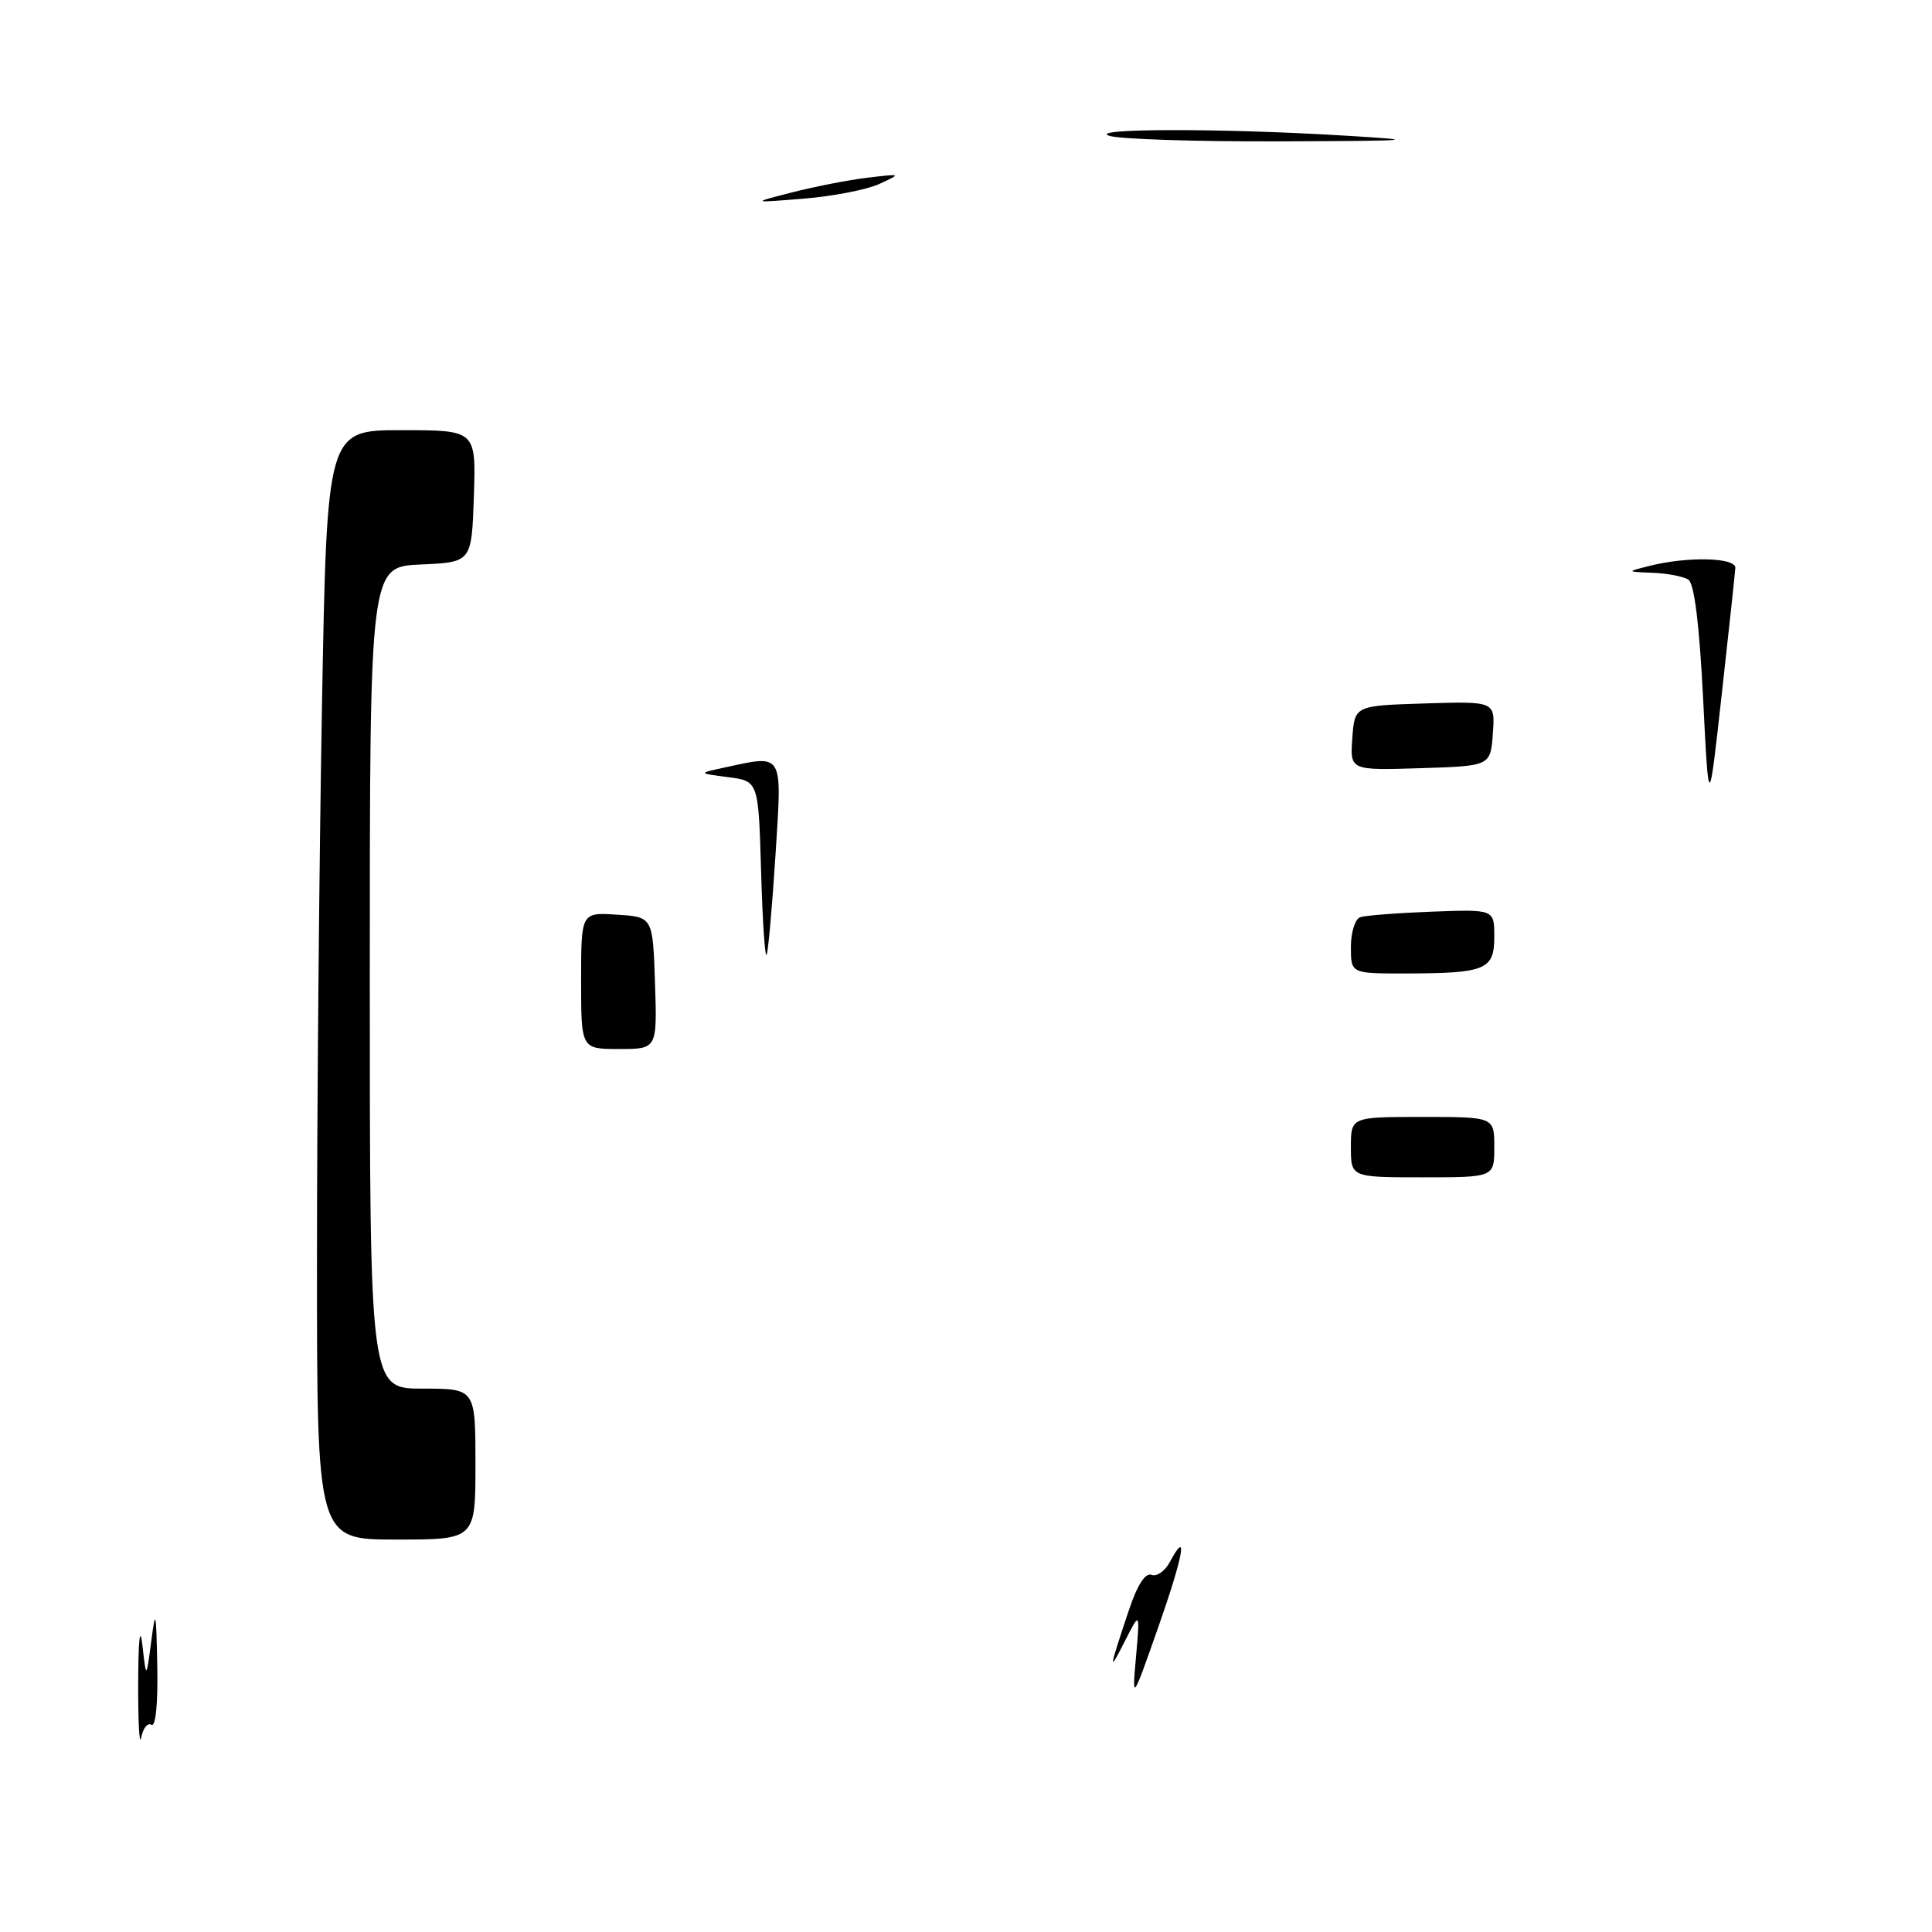 <?xml version="1.0" encoding="UTF-8" standalone="no"?>
<!DOCTYPE svg PUBLIC "-//W3C//DTD SVG 1.1//EN" "http://www.w3.org/Graphics/SVG/1.1/DTD/svg11.dtd" >
<svg xmlns="http://www.w3.org/2000/svg" xmlns:xlink="http://www.w3.org/1999/xlink" version="1.1" viewBox="0 0 256 256">
 <g >
 <path fill="currentColor"
d=" M 18.31 223.00 C 18.33 217.25 18.55 215.27 18.87 218.00 C 19.38 222.50 19.38 222.50 20.04 217.50 C 20.61 213.05 20.70 213.41 20.84 220.81 C 20.94 225.71 20.62 228.88 20.07 228.54 C 19.56 228.23 18.95 228.99 18.71 230.24 C 18.47 231.48 18.29 228.22 18.31 223.00 Z  M 150.53 219.50 C 151.06 213.50 151.06 213.50 149.03 217.50 C 146.85 221.79 146.91 221.34 149.59 213.34 C 150.69 210.03 151.76 208.36 152.58 208.67 C 153.28 208.94 154.37 208.18 155.00 206.99 C 157.48 202.37 156.82 206.08 153.49 215.57 C 150.00 225.50 150.00 225.50 150.53 219.50 Z  M 42.00 167.25 C 42.00 147.04 42.30 113.96 42.66 93.75 C 43.32 57.00 43.32 57.00 53.20 57.00 C 63.08 57.00 63.08 57.00 62.79 65.75 C 62.50 74.50 62.50 74.50 55.75 74.80 C 49.00 75.09 49.00 75.09 49.00 129.55 C 49.00 184.00 49.00 184.00 56.00 184.00 C 63.00 184.00 63.00 184.00 63.00 194.00 C 63.00 204.00 63.00 204.00 52.50 204.00 C 42.00 204.00 42.00 204.00 42.00 167.25 Z  M 179.00 152.00 C 179.00 148.00 179.00 148.00 188.50 148.00 C 198.00 148.00 198.00 148.00 198.00 152.00 C 198.00 156.00 198.00 156.00 188.50 156.00 C 179.00 156.00 179.00 156.00 179.00 152.00 Z  M 77.00 129.95 C 77.00 120.89 77.00 120.89 81.75 121.20 C 86.50 121.50 86.50 121.50 86.79 130.25 C 87.08 139.00 87.08 139.00 82.04 139.00 C 77.00 139.00 77.00 139.00 77.00 129.95 Z  M 179.00 125.47 C 179.00 123.53 179.56 121.75 180.25 121.53 C 180.94 121.30 185.21 120.97 189.75 120.80 C 198.00 120.49 198.00 120.49 198.00 124.13 C 198.00 128.50 196.87 128.97 186.25 128.99 C 179.00 129.00 179.00 129.00 179.00 125.47 Z  M 100.85 115.50 C 100.50 103.50 100.50 103.50 96.50 102.98 C 92.50 102.46 92.50 102.46 95.87 101.73 C 103.92 99.99 103.63 99.50 102.76 113.25 C 102.33 119.99 101.80 125.95 101.59 126.50 C 101.37 127.05 101.04 122.10 100.85 115.50 Z  M 225.67 92.53 C 225.17 82.68 224.50 77.30 223.71 76.80 C 223.04 76.38 220.93 75.97 219.00 75.90 C 215.50 75.76 215.50 75.76 218.50 75.00 C 223.55 73.71 230.01 73.86 229.94 75.25 C 229.90 75.94 229.09 83.47 228.14 92.00 C 226.42 107.50 226.42 107.50 225.67 92.53 Z  M 179.19 97.79 C 179.50 93.50 179.50 93.50 188.81 93.21 C 198.12 92.92 198.12 92.92 197.81 97.21 C 197.50 101.50 197.50 101.50 188.19 101.79 C 178.88 102.08 178.88 102.08 179.19 97.79 Z  M 105.00 25.48 C 108.03 24.71 112.53 23.83 115.00 23.54 C 119.47 23.01 119.48 23.01 116.50 24.38 C 114.85 25.14 110.35 26.01 106.50 26.32 C 99.50 26.89 99.50 26.89 105.00 25.48 Z  M 147.00 18.00 C 143.90 17.01 161.89 16.98 178.00 17.96 C 188.52 18.59 187.79 18.66 169.50 18.73 C 158.50 18.77 148.38 18.44 147.00 18.00 Z "/>
</g>
</svg>